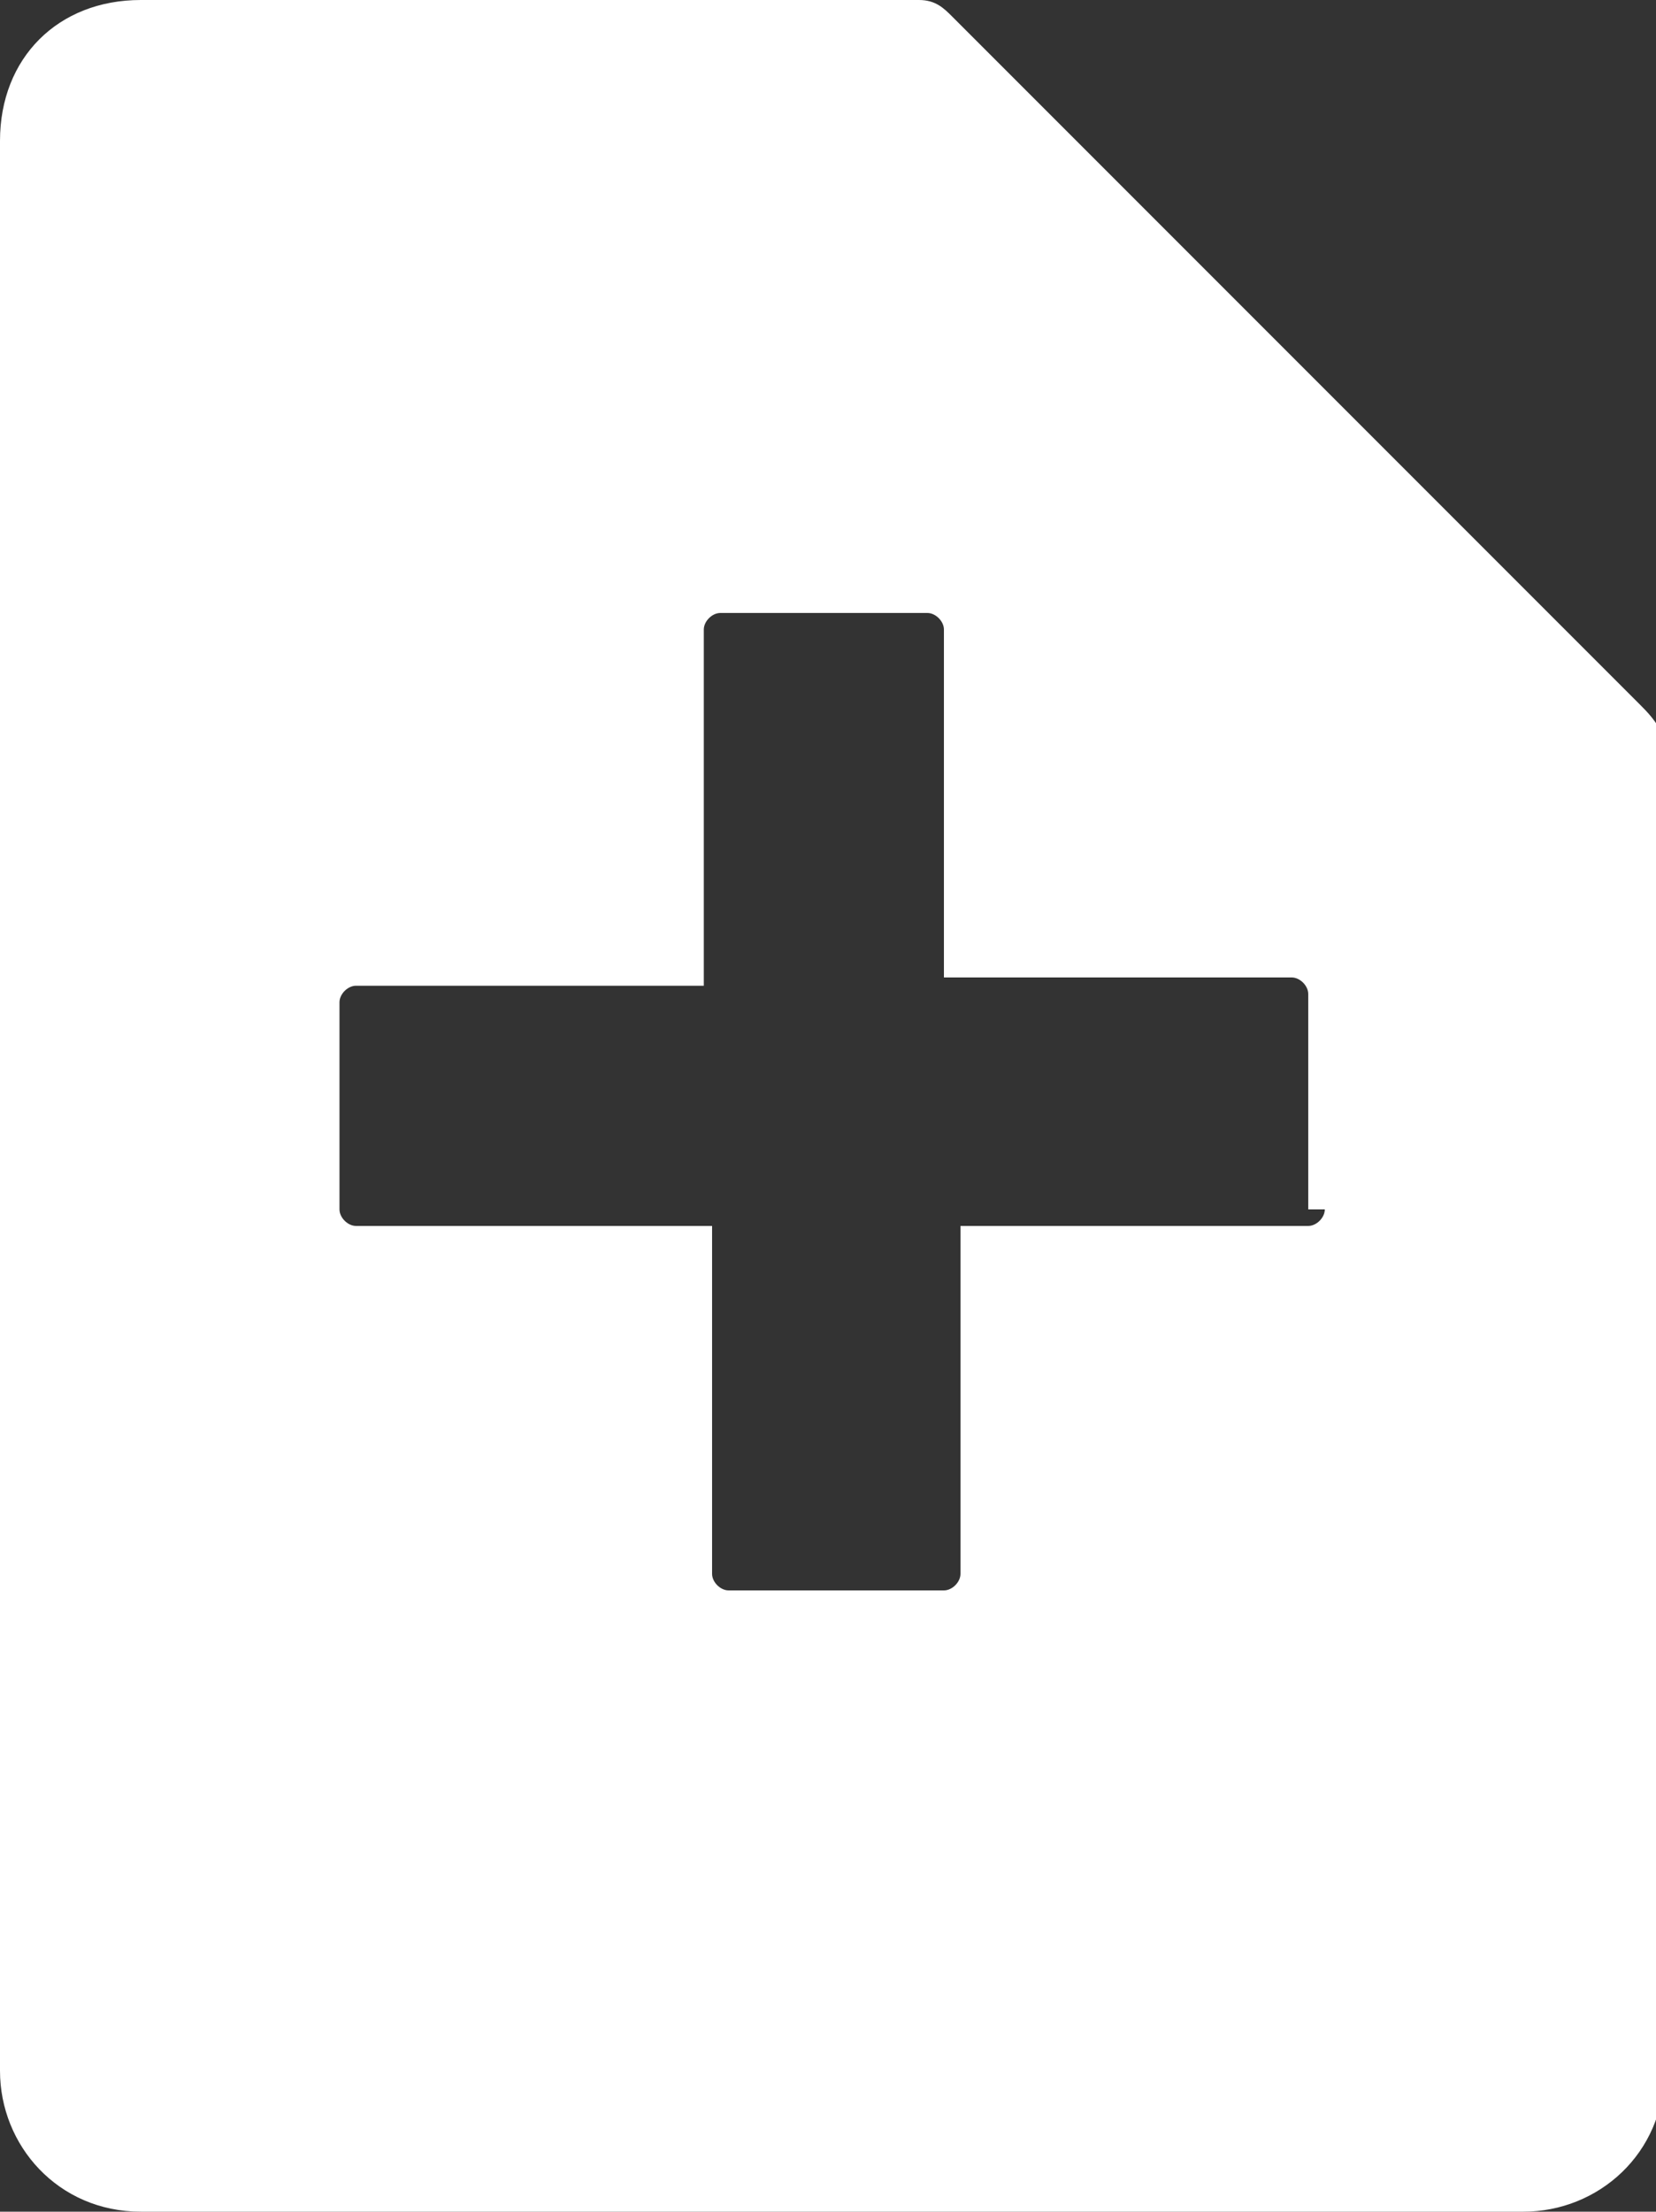 <?xml version="1.0" encoding="utf-8"?>
<!-- Generator: Adobe Illustrator 17.1.0, SVG Export Plug-In . SVG Version: 6.00 Build 0)  -->
<!DOCTYPE svg PUBLIC "-//W3C//DTD SVG 1.1//EN" "http://www.w3.org/Graphics/SVG/1.1/DTD/svg11.dtd">
<svg version="1.1" id="Layer_1" xmlns="http://www.w3.org/2000/svg" xmlns:xlink="http://www.w3.org/1999/xlink" x="0px" y="0px"
	 viewBox="0 0 20 26.7" enable-background="new 0 0 20 26.7" xml:space="preserve">
<rect x="0" y="0" width="20" height="26.7" fill="#333333" stroke="none"/>
<path fill="#FFFFFF" d="M19.8,8.5l-8.3-8.3C11.4,0.1,11.3,0,11.1,0H1.7C0.7,0,0,0.7,0,1.7V25c0,0.9,0.7,1.7,1.7,1.7h16.7
	c0.9,0,1.7-0.7,1.7-1.7V8.9C20,8.7,19.9,8.6,19.8,8.5z M16,14.6c0,0.1-0.1,0.2-0.2,0.2h-4.2v4.2c0,0.1-0.1,0.2-0.2,0.2H8.8
	c-0.1,0-0.2-0.1-0.2-0.2v-4.2H4.3c-0.1,0-0.2-0.1-0.2-0.2v-2.5c0-0.1,0.1-0.2,0.2-0.2h4.2V7.6c0-0.1,0.1-0.2,0.2-0.2h2.5
	c0.1,0,0.2,0.1,0.2,0.2v4.2h4.2c0.1,0,0.2,0.1,0.2,0.2V14.6z"/>
</svg>
